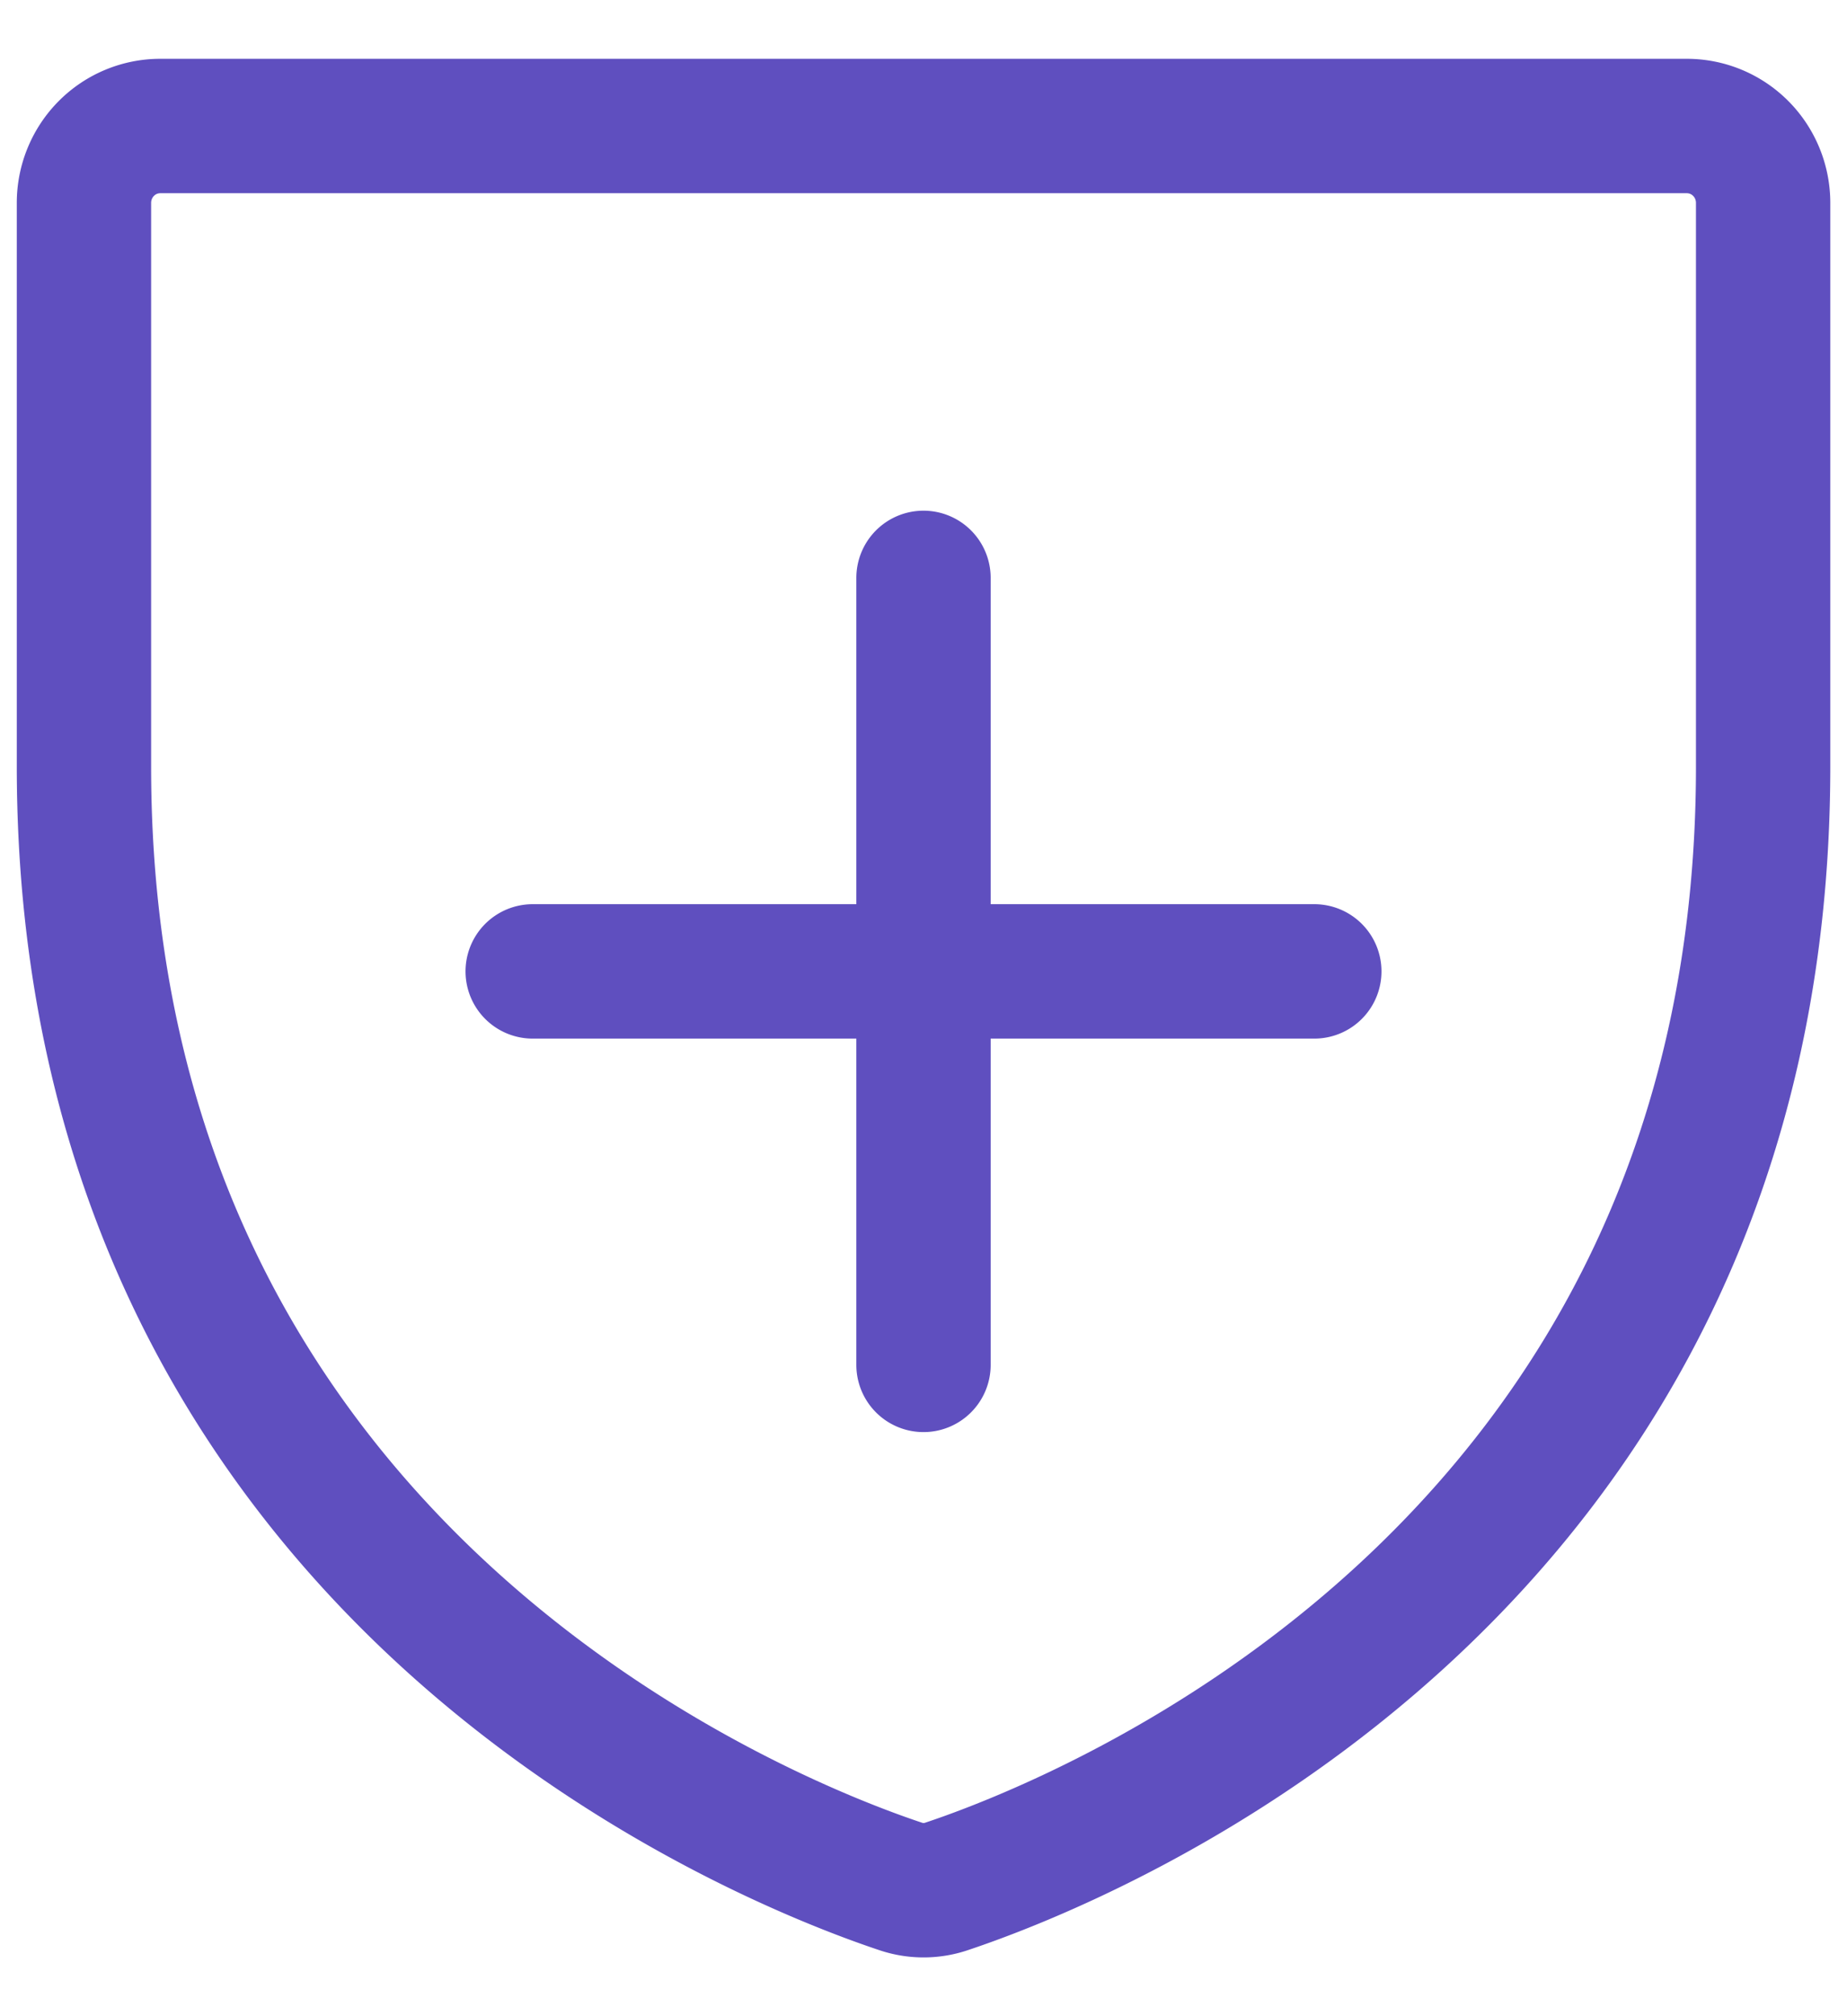 <svg width="22" height="24" fill="none" xmlns="http://www.w3.org/2000/svg"><path d="M11 16.247V6.879m4.655 4.684h-9.31M1 9.123V2.415c0-.243.096-.476.266-.647A.906.906 0 011.91 1.5h18.182c.241 0 .472.096.643.268.17.171.266.404.266.647v6.708c0 9.607-8.103 12.79-9.72 13.33a.852.852 0 01-.56 0C9.104 21.913 1 18.73 1 9.123z" stroke="#5F4FBF" stroke-width="1.6" stroke-linecap="round" stroke-linejoin="round"/></svg>